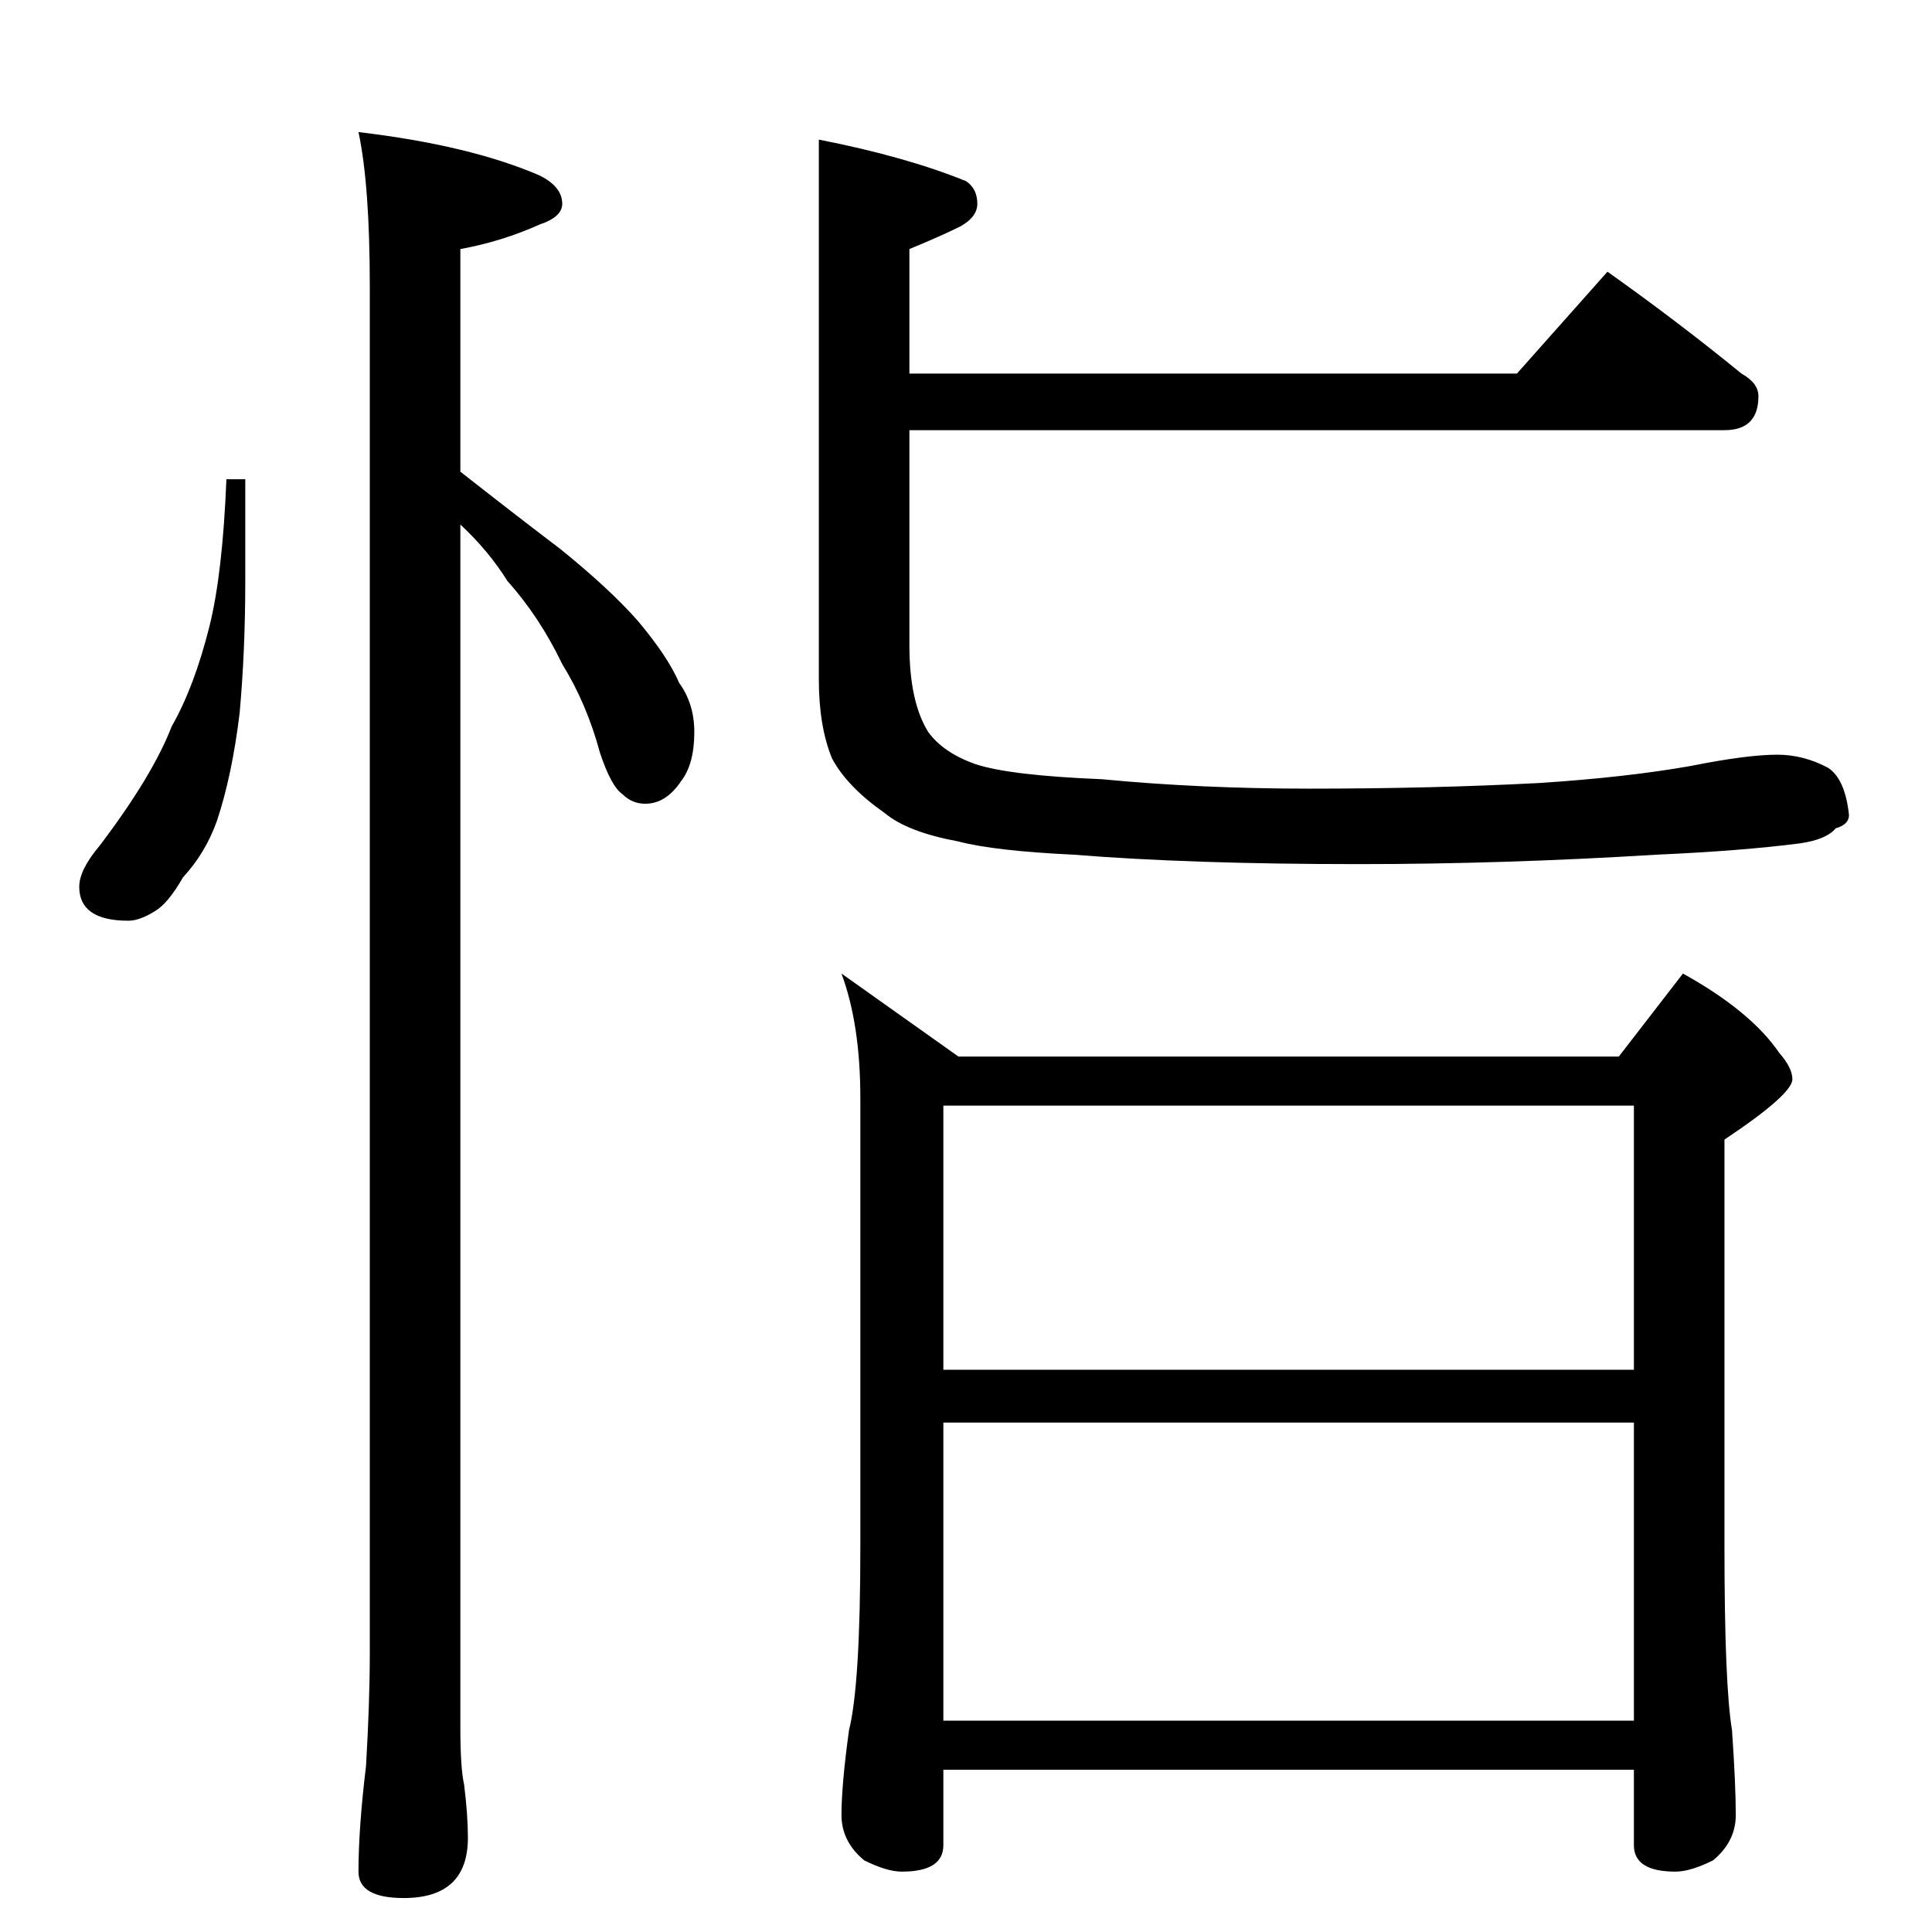 <?xml version="1.0" standalone="no"?>
<!DOCTYPE svg PUBLIC "-//W3C//DTD SVG 1.1//EN" "http://www.w3.org/Graphics/SVG/1.1/DTD/svg11.dtd" >
<svg xmlns="http://www.w3.org/2000/svg" xmlns:xlink="http://www.w3.org/1999/xlink" version="1.1" viewBox="0 -204 1024 1024">
  <g transform="matrix(1 0 0 -1 0 820)">
   <path fill="currentColor"
d="M120 770h10v-54q0 -37 -3 -70q-4 -33 -12 -57q-6 -17 -18 -30q-8 -14 -15 -18q-8 -5 -14 -5q-26 0 -26 18q0 9 11 22q28 37 38 63q12 21 20 53q7 28 9 78zM190 954q59 -7 96 -23q12 -6 12 -15q0 -7 -12 -11q-20 -9 -42 -13v-118q28 -22 53 -41q26 -21 41 -38
q16 -19 22 -33q8 -11 8 -26q0 -17 -7 -26q-8 -12 -19 -12q-7 0 -12 5q-6 4 -12 22q-7 26 -20 47q-12 25 -29 44q-10 16 -25 30v-638q0 -21 2 -30q2 -16 2 -28q0 -32 -34 -32q-24 0 -24 14q0 23 4 56q2 34 2 60v724q0 54 -6 82zM852 880q38 -27 71 -54q9 -5 9 -12
q0 -18 -18 -18h-432v-114q0 -30 10 -46q8 -11 25 -17q18 -6 67 -8q52 -5 110 -5q65 0 122 3q46 3 80 9q30 6 46 6q14 0 27 -7q9 -6 11 -25q0 -5 -7 -7q-5 -6 -19 -8q-31 -4 -76 -6q-81 -5 -158 -5q-89 0 -151 5q-42 2 -61 7q-27 5 -39 15q-20 14 -28 29q-7 17 -7 42v286
q46 -9 78 -22q6 -4 6 -12q0 -7 -9 -12q-10 -5 -27 -12v-66h322zM446 508l62 -44h350l34 44q36 -20 51 -42q7 -8 7 -14q0 -8 -36 -32v-216q0 -73 4 -97q2 -29 2 -45q0 -14 -12 -24q-12 -6 -20 -6q-22 0 -22 14v40h-366v-40q0 -14 -22 -14q-8 0 -20 6q-12 10 -12 24q0 16 4 45
q6 24 6 97v238q0 39 -10 66zM500 112h366v158h-366v-158zM500 298h366v140h-366v-140z" />
  </g>

</svg>
